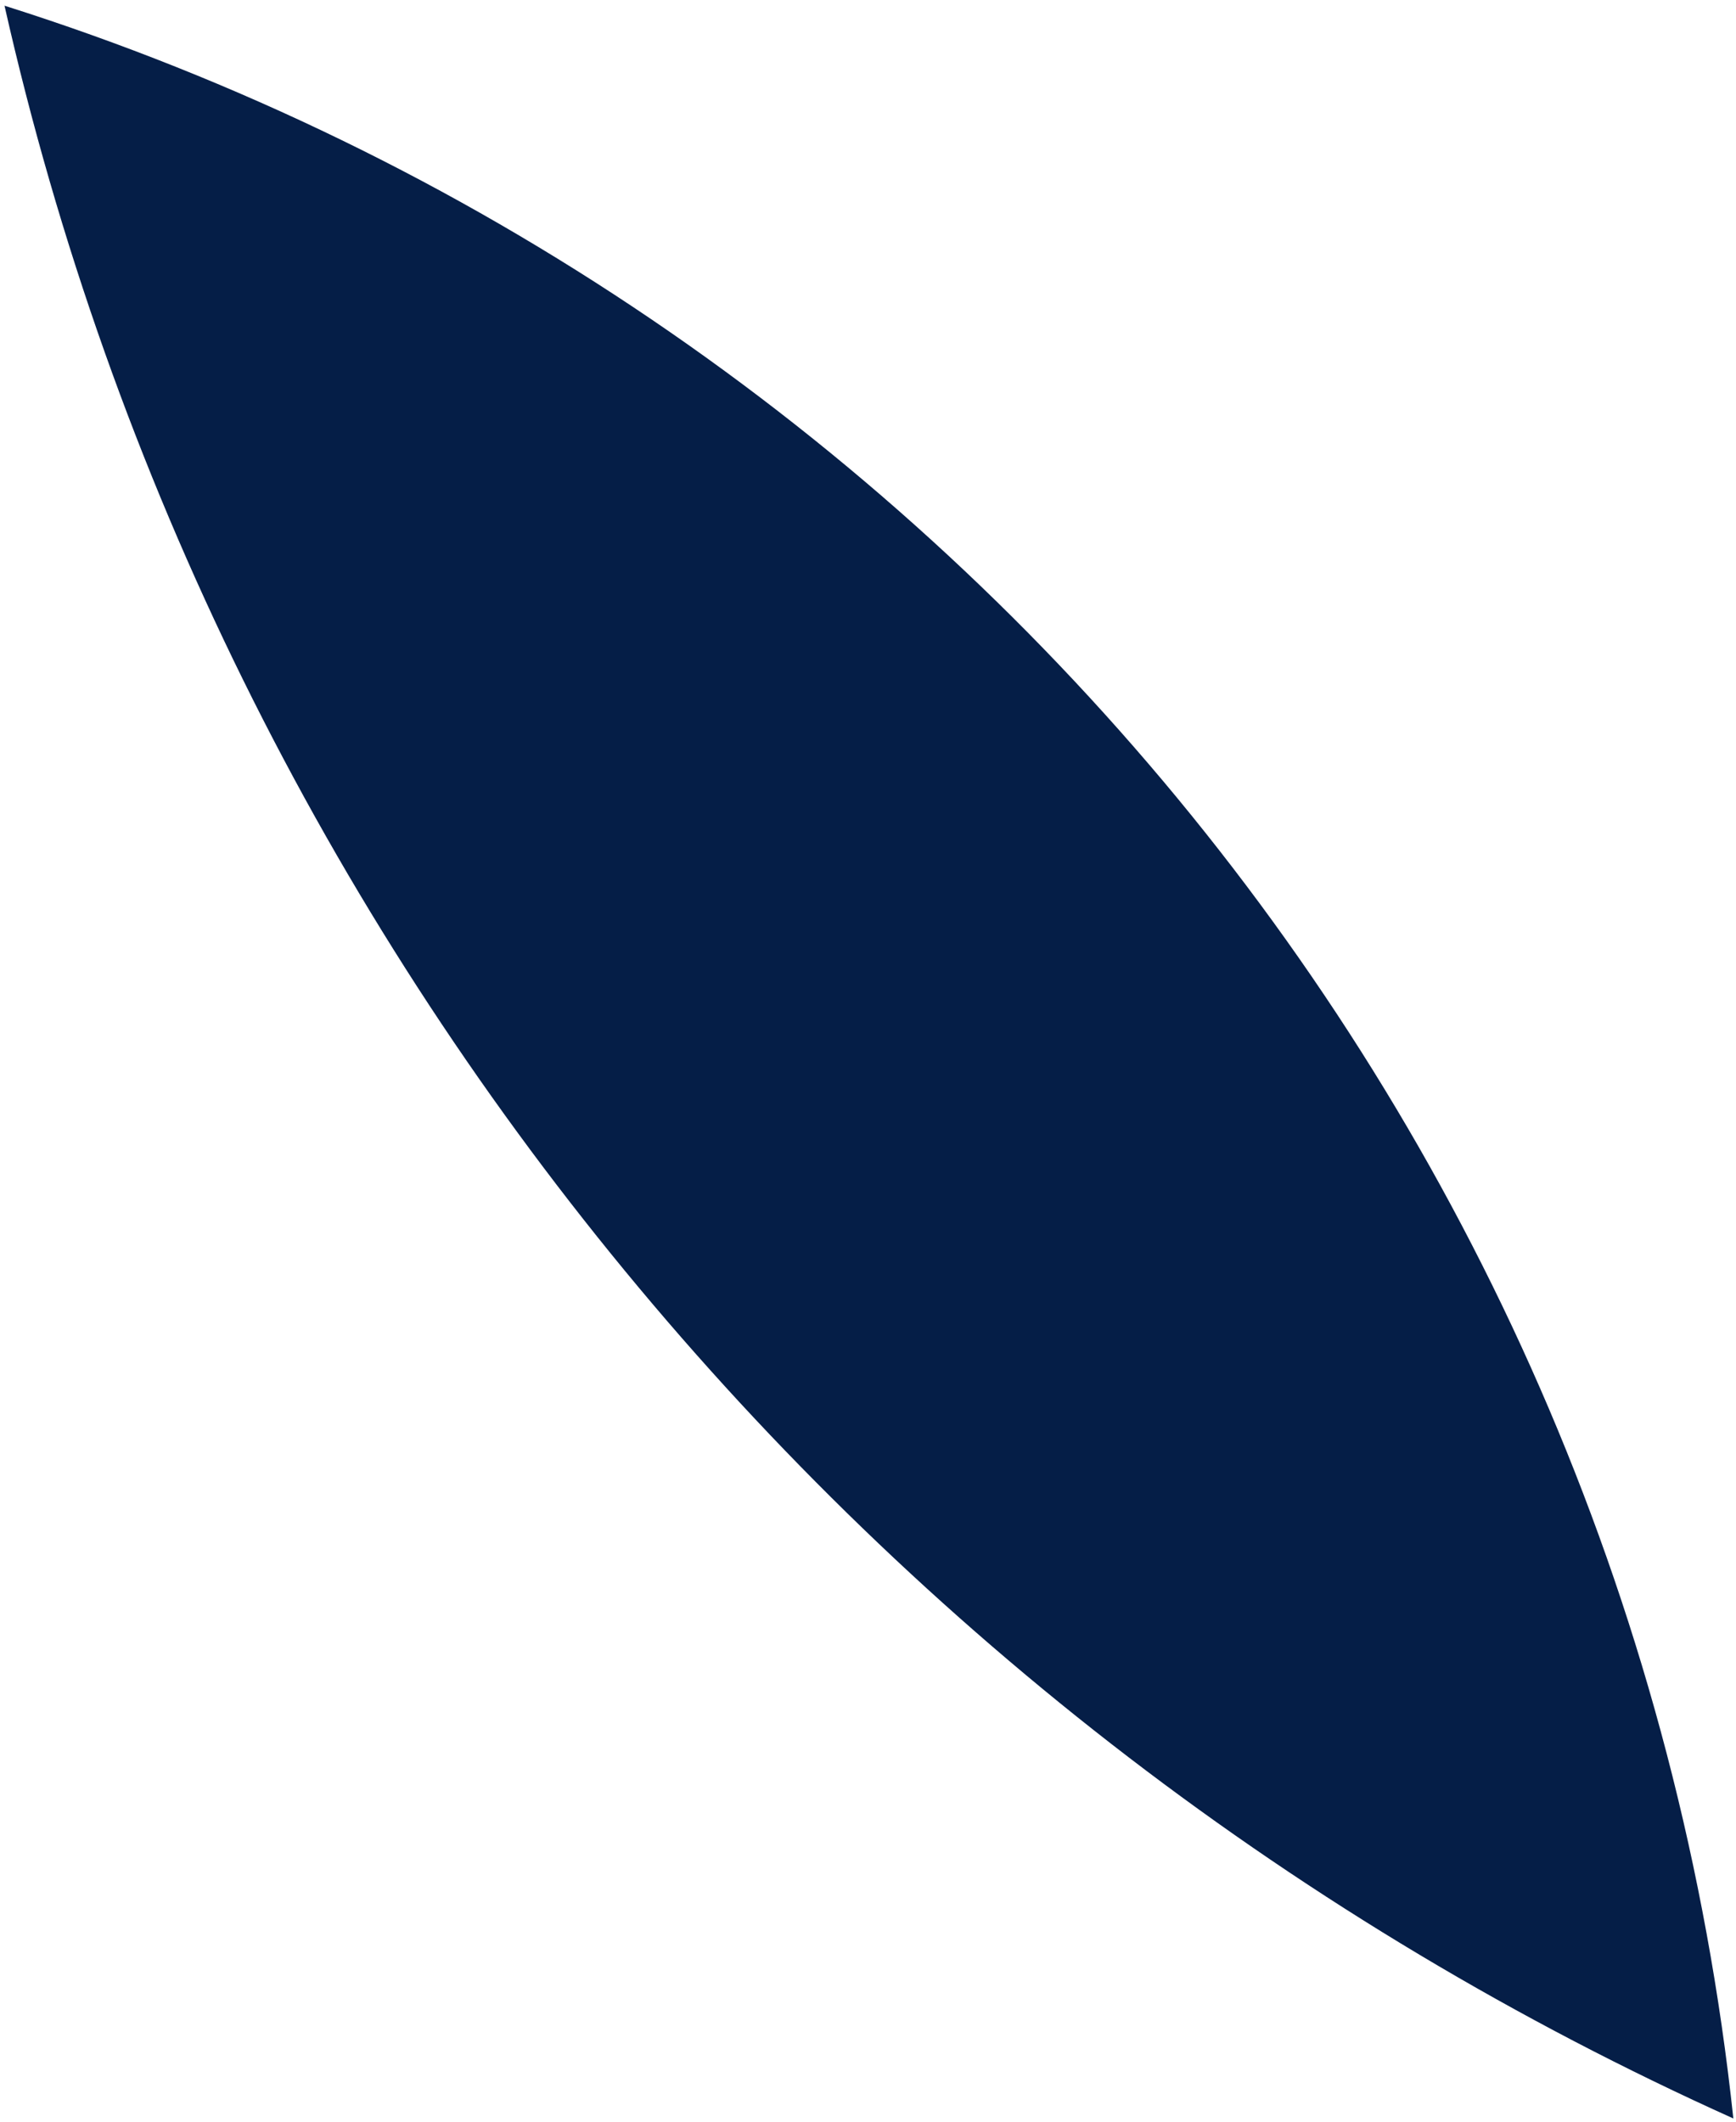 <svg width="171" height="209" viewBox="0 0 171 209" fill="none" xmlns="http://www.w3.org/2000/svg">
<path fill-rule="evenodd" clip-rule="evenodd" d="M170.738 208.682C85.582 170.379 21.453 93.641 0.445 0.562C91.919 29.471 160.267 110.428 170.738 208.682Z" fill="#051E47"/>
</svg>
